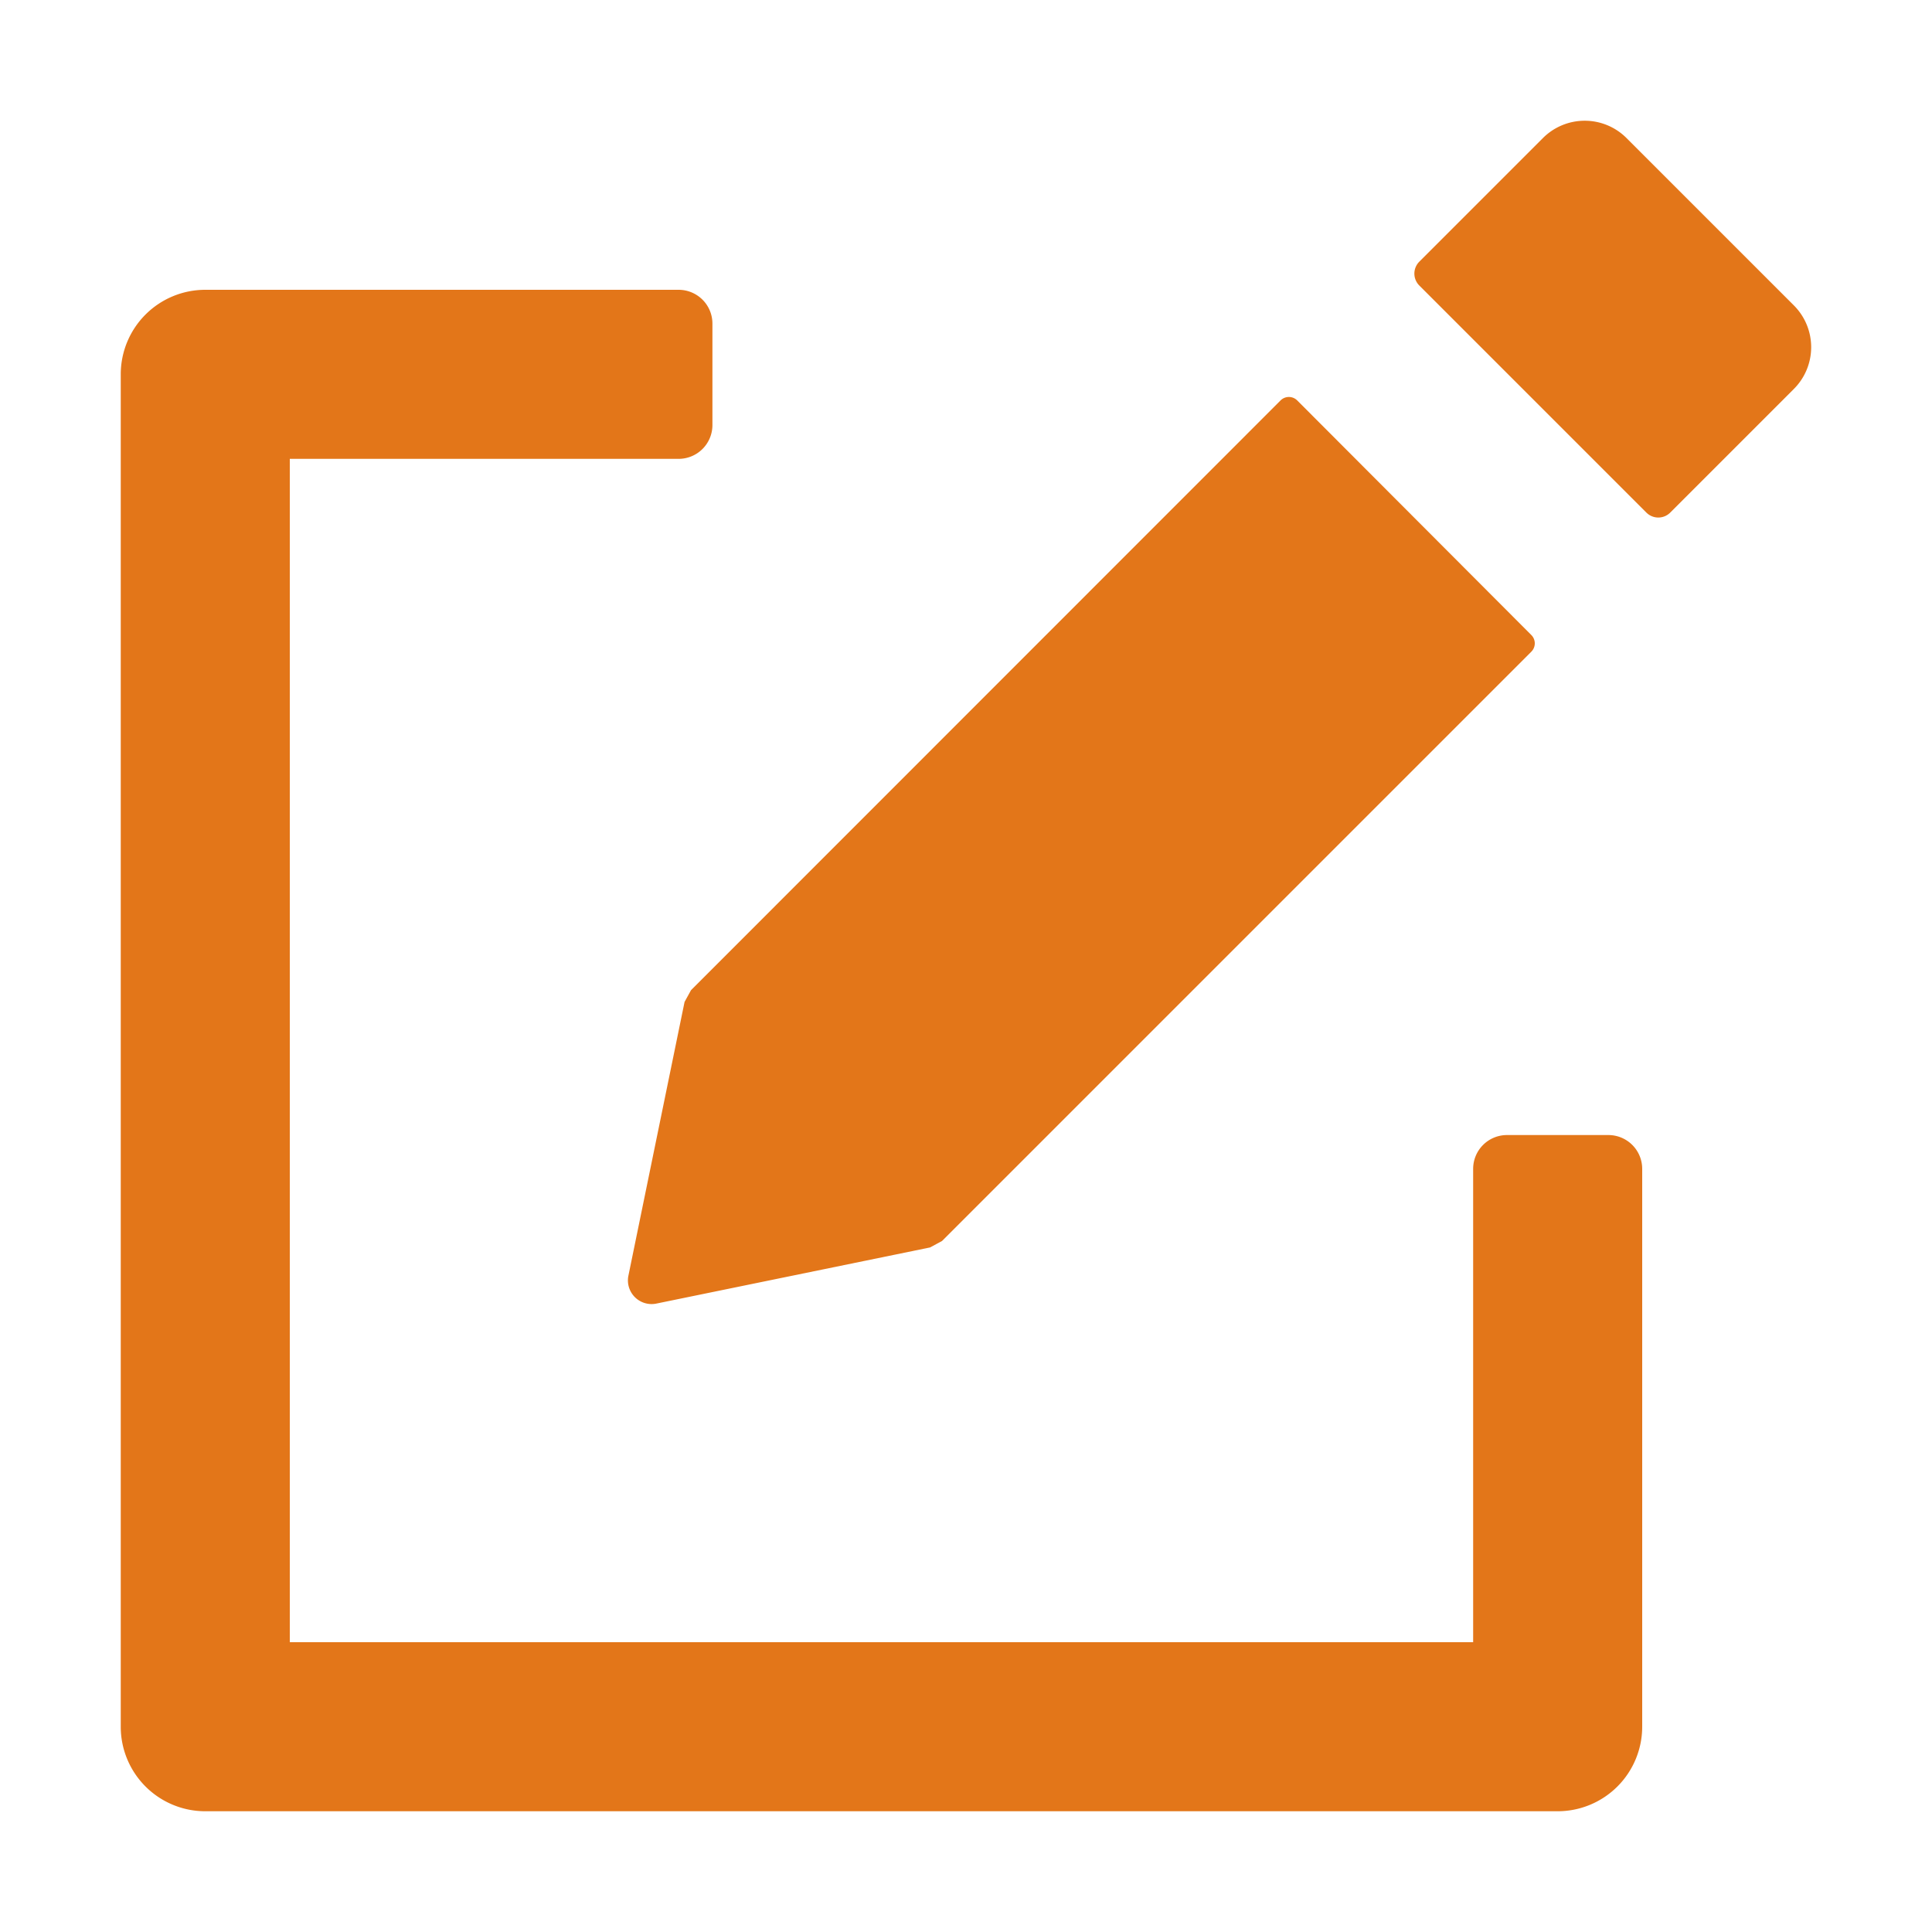 <svg id="Laag_1" data-name="Laag 1" xmlns="http://www.w3.org/2000/svg" viewBox="0 0 400 400"><defs><style>.cls-1{fill:#E37619;}</style></defs><title>seperate-icons</title><path class="cls-1" d="M141.73,207.44l-11.64,56.75a4.9,4.9,0,0,0,5.72,5.72l56.75-11.64,2.48-1.34,122-122a2.44,2.44,0,0,0,0-3.46L268.58,82.91a2.44,2.44,0,0,0-3.46,0L143.07,205Z"/><path class="cls-1" d="M333,235H312a7,7,0,0,0-7,7v98H60V95h80.5a7,7,0,0,0,7-7V67a7,7,0,0,0-7-7h-98A17.5,17.5,0,0,0,25,77.5v280A17.5,17.5,0,0,0,42.5,375h280A17.51,17.51,0,0,0,340,357.5V242A7,7,0,0,0,333,235Z"/><path class="cls-1" d="M371.41,63.24,336.76,28.59a12.23,12.23,0,0,0-17.32,0L293.86,54.17a3.49,3.49,0,0,0,0,4.95l47,47a3.49,3.49,0,0,0,4.95,0l25.58-25.58A12.23,12.23,0,0,0,371.41,63.24Z"/></svg>